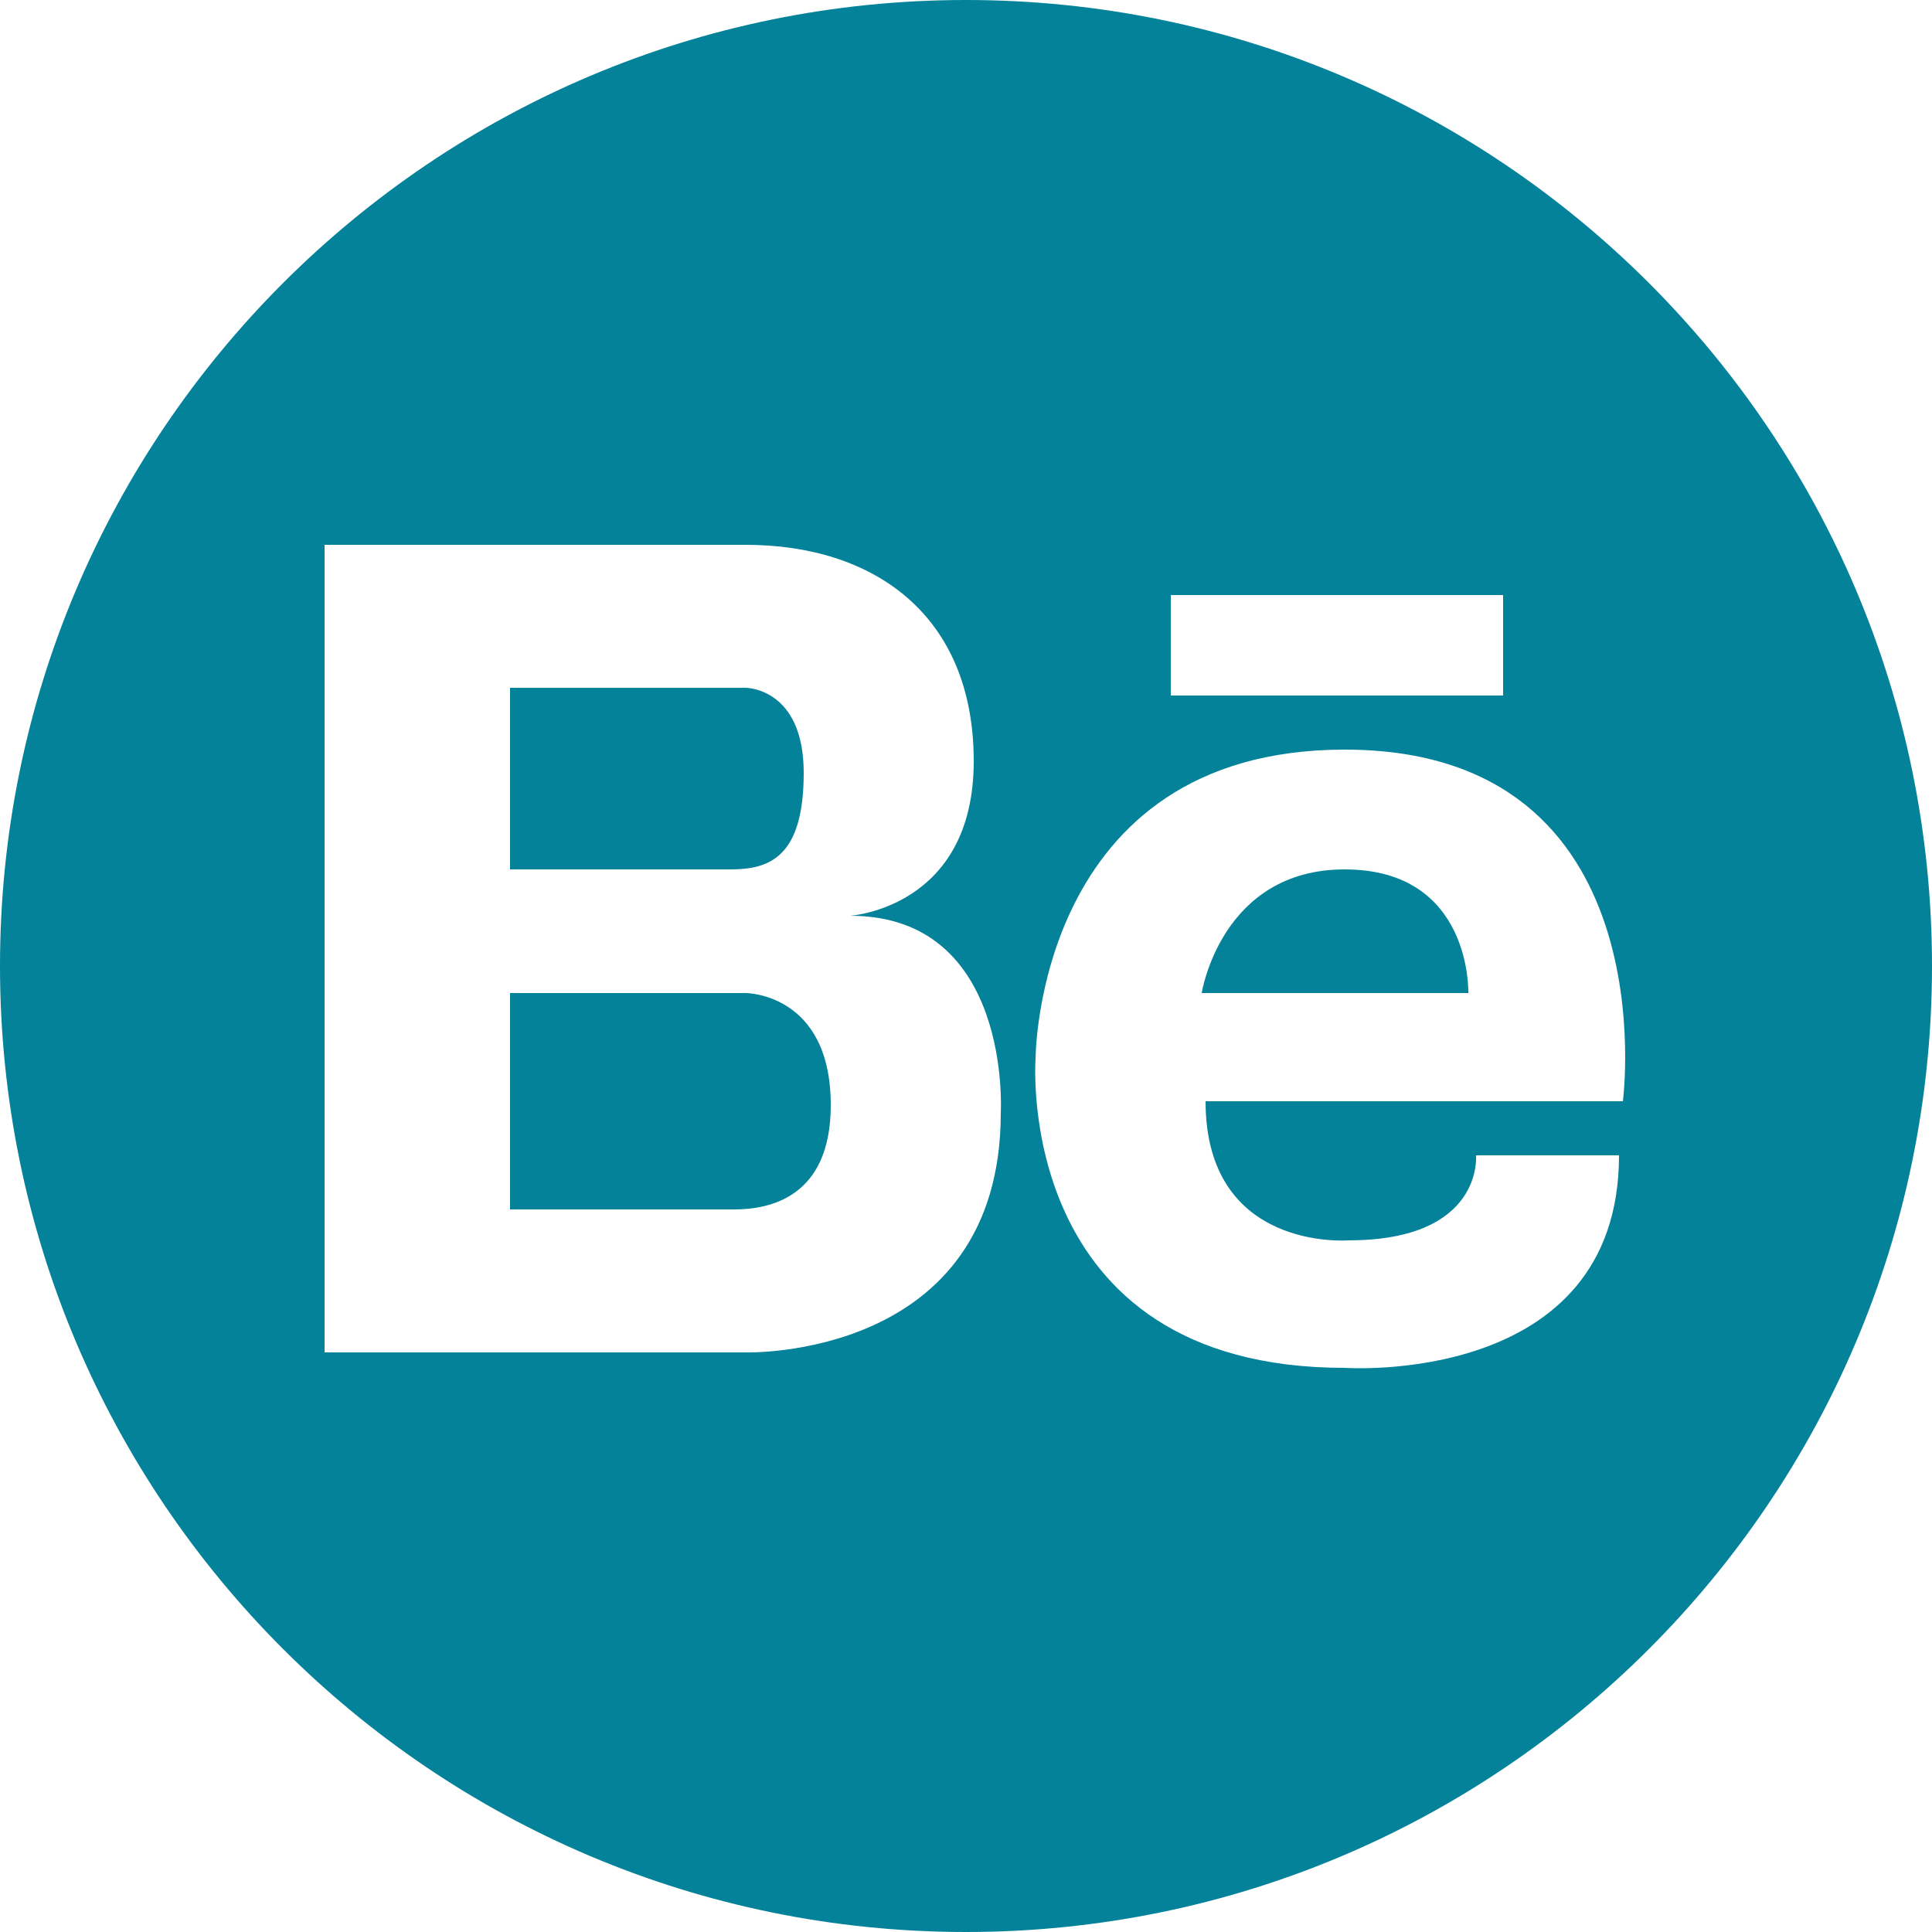 <?xml version="1.0" encoding="utf-8"?>
<!-- Generator: Adobe Illustrator 23.0.3, SVG Export Plug-In . SVG Version: 6.00 Build 0)  -->
<svg version="1.1" id="Layer_1" xmlns="http://www.w3.org/2000/svg" xmlns:xlink="http://www.w3.org/1999/xlink" x="0px" y="0px"
	 viewBox="0 0 50 50" style="enable-background:new 0 0 50 50;" xml:space="preserve">
<style type="text/css">
	.st0{fill:#038299;}
</style>
<path class="st0" d="M25-70C11.2-70,0-58.8,0-45c0,13.8,11.2,25,25,25c13.8,0,25-11.2,25-25C50-58.8,38.8-70,25-70z M14-55.6H36
	c0.6,0,1.2,0.2,1.8,0.4L25-44.9L12.2-55.2C12.7-55.4,13.3-55.6,14-55.6z M10.3-38.8v-13.4c0-0.7,0.2-1.3,0.6-1.8l9.2,7.3l-9.3,9.5
	C10.5-37.6,10.3-38.2,10.3-38.8z M36-35.4H14c-0.7,0-1.4-0.2-1.9-0.5l9.4-9.6l3,2.4c0.2,0.1,0.4,0.2,0.6,0.2c0.2,0,0.4-0.1,0.6-0.2
	l3-2.4l9.4,9.6C37.4-35.6,36.7-35.4,36-35.4z M39.7-38.8c0,0.6-0.2,1.1-0.5,1.6l-9.3-9.5l9.2-7.3c0.4,0.5,0.6,1.1,0.6,1.8V-38.8z"/>
<path class="st0" d="M95-69.9c-13.8,0-25,11.2-25,25c0,13.8,11.2,25,25,25c13.8,0,25-11.2,25-25C120-58.8,108.8-69.9,95-69.9z
	 M89.2-34.9h-4.5v-13.6h4.5V-34.9z M87-50.3L87-50.3c-1.5,0-2.5-1-2.5-2.3c0-1.3,1-2.4,2.6-2.4c1.5,0,2.5,1,2.5,2.4
	C89.5-51.4,88.6-50.3,87-50.3z M105.6-34.9H101v-7.3c0-1.8-0.7-3.1-2.3-3.1c-1.2,0-2,0.8-2.3,1.7c-0.1,0.3-0.2,0.7-0.2,1.1v7.6h-4.5
	c0,0,0.1-12.3,0-13.6h4.5v1.9c0.6-0.9,1.7-2.2,4.1-2.2c3,0,5.2,1.9,5.2,6.1V-34.9z"/>
<g>
	<path class="st0" d="M34.8,22.5c-3.2,0-3.7,3.2-3.7,3.2H38C38,25.7,38.1,22.5,34.8,22.5z"/>
	<path class="st0" d="M19.3,25.7h-6.1v5.6h5.4c0.1,0,0.2,0,0.4,0c0.9,0,2.5-0.3,2.5-2.7C21.5,25.7,19.3,25.7,19.3,25.7z"/>
	<path class="st0" d="M25,0C11.2,0,0,11.2,0,25s11.2,25,25,25c13.8,0,25-11.2,25-25C50,11.2,38.8,0,25,0z M30.3,15.4h8.6v2.6h-8.6
		V15.4z M25.9,28.8c0,6.4-6.6,6.2-6.6,6.2h-6.1H13H8.4V14.1H13h0.2h6.1c3.3,0,5.9,1.8,5.9,5.6s-3.2,4-3.2,4
		C26.2,23.7,25.9,28.8,25.9,28.8z M42,28.5H31.2c0,3.9,3.7,3.6,3.7,3.6c3.5,0,3.3-2.2,3.3-2.2h3.7c0,6-7.1,5.5-7.1,5.5
		c-8.6,0-8-8-8-8s0-8,8-8C43.2,19.4,42,28.5,42,28.5z"/>
	<path class="st0" d="M20.8,20c0-2.2-1.5-2.2-1.5-2.2h-0.8h-5.3v4.7h5.7C19.9,22.5,20.8,22.2,20.8,20z"/>
</g>
</svg>
